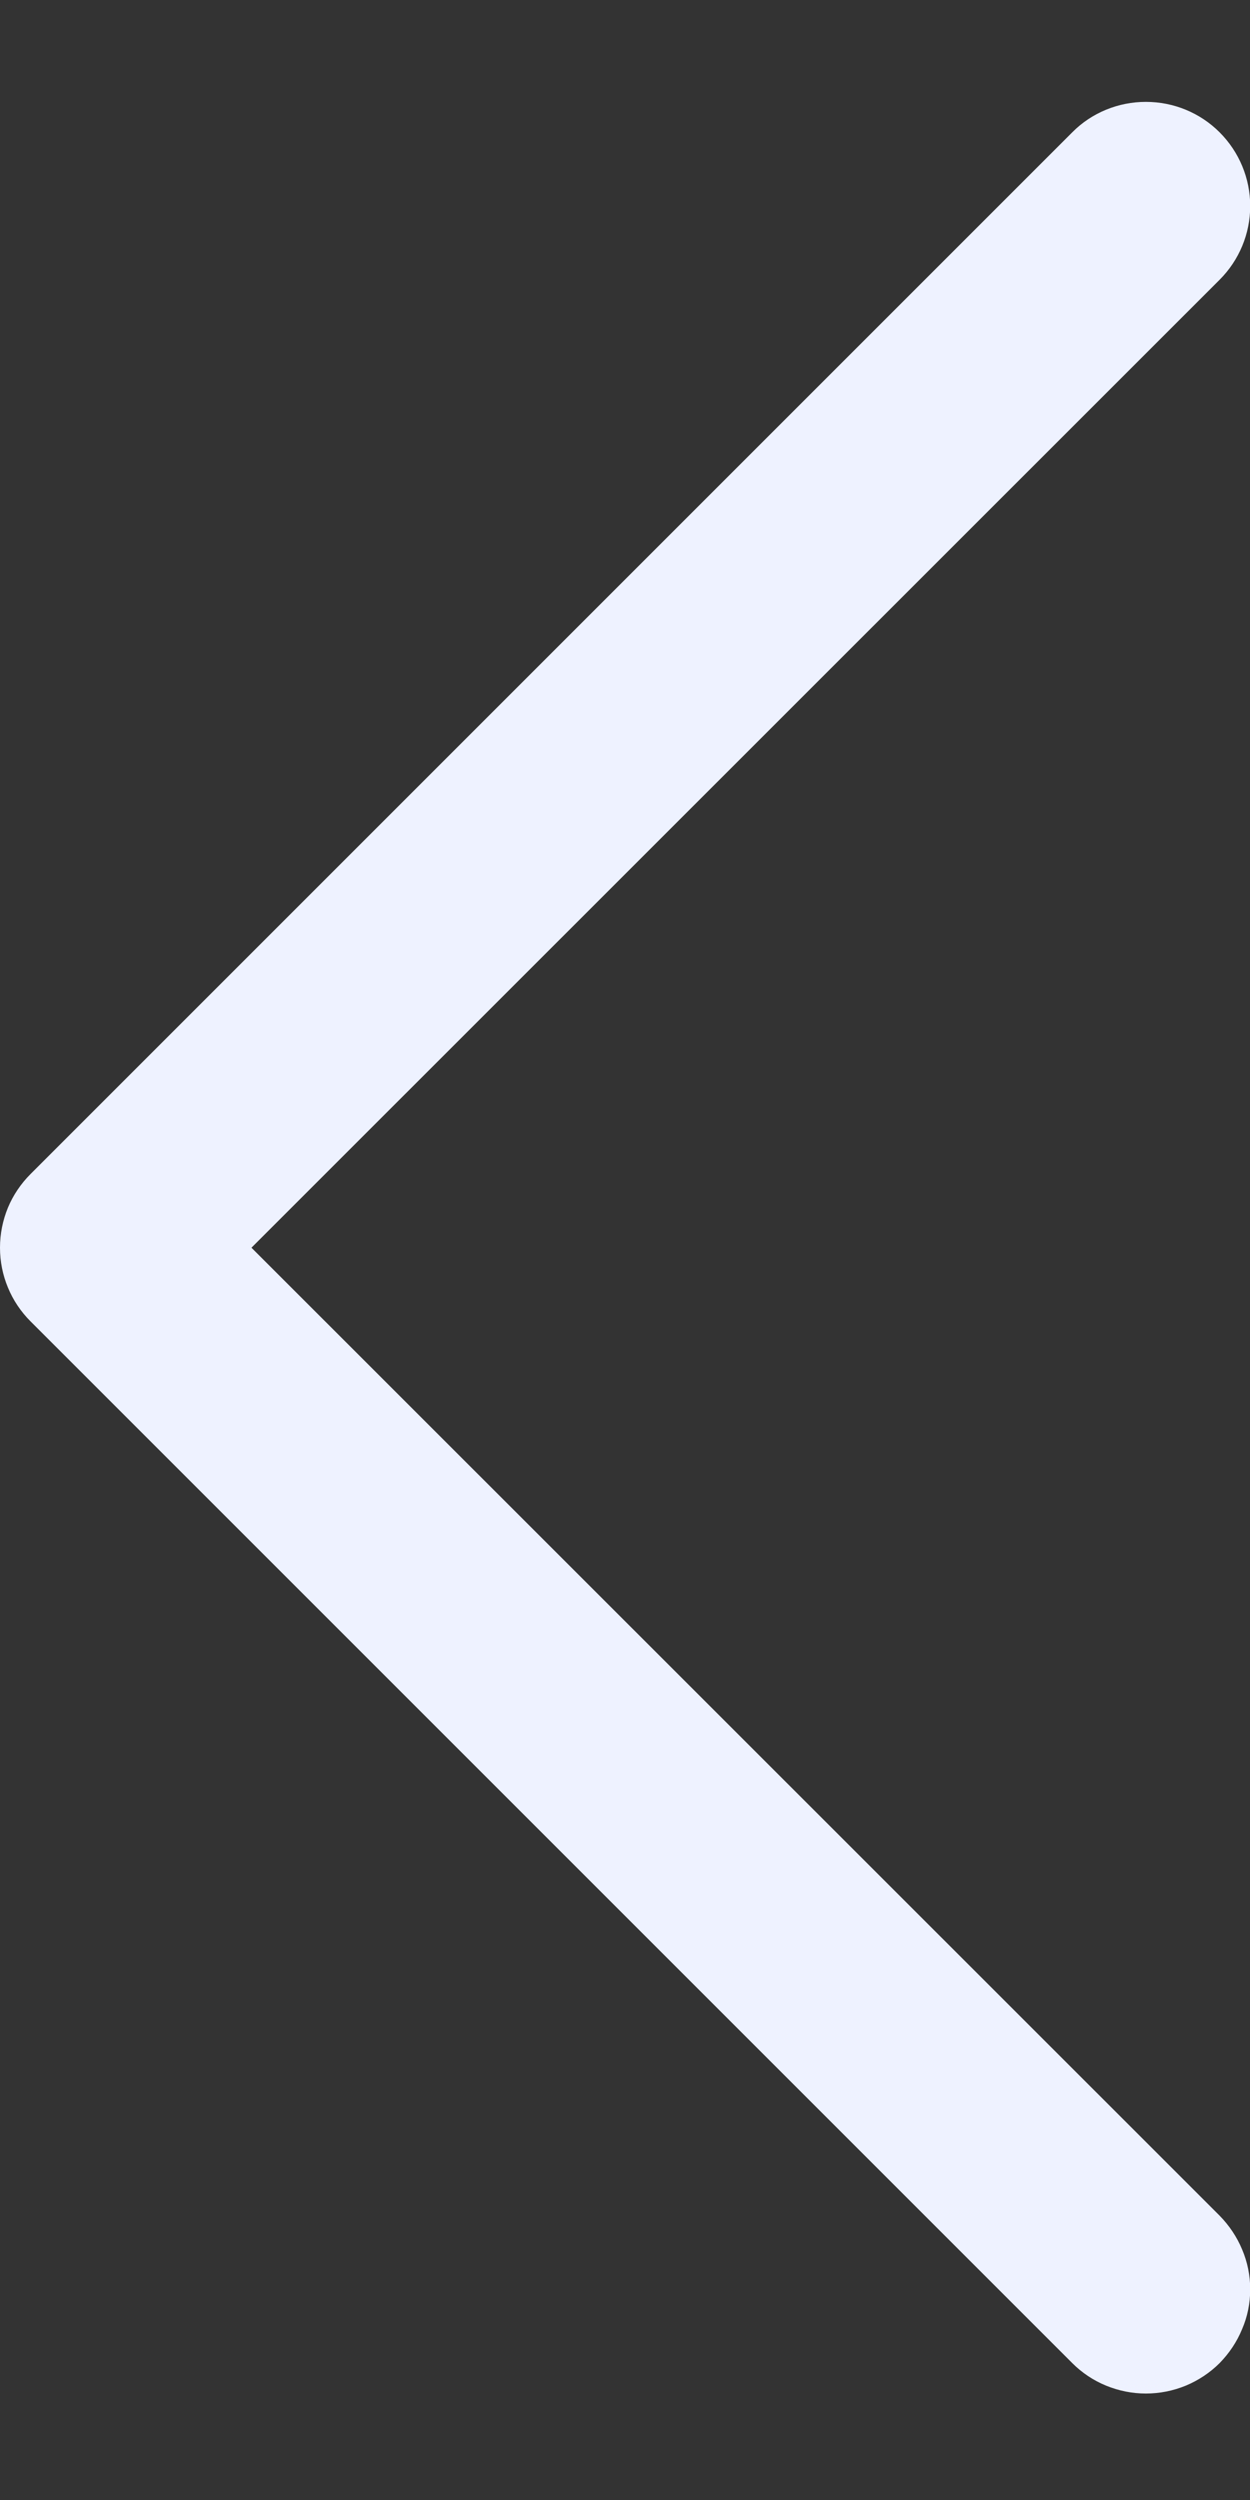 <svg width="6" height="12" viewBox="0 0 6 12" fill="none" xmlns="http://www.w3.org/2000/svg">
<rect x="0" y="0" width="6" height="12" fill="#333333" stroke="none"/>
<path d="M5.147 11.343L0.147 6.343C0.1 6.296 0.063 6.241 0.038 6.18C0.013 6.12 -0 6.055 -0 5.989C-0 5.923 0.013 5.858 0.038 5.797C0.063 5.737 0.1 5.682 0.147 5.635L5.147 0.635C5.24 0.541 5.368 0.489 5.5 0.489C5.633 0.489 5.76 0.541 5.854 0.635C5.948 0.729 6.001 0.856 6.001 0.989C6.001 1.122 5.948 1.249 5.854 1.343L1.207 5.989L5.854 10.635C5.9 10.682 5.937 10.737 5.962 10.797C5.988 10.858 6.001 10.923 6.001 10.989C6.001 11.055 5.988 11.12 5.962 11.18C5.937 11.241 5.9 11.296 5.854 11.343C5.808 11.389 5.752 11.426 5.692 11.451C5.631 11.476 5.566 11.489 5.5 11.489C5.435 11.489 5.37 11.476 5.309 11.451C5.248 11.426 5.193 11.389 5.147 11.343Z" fill="#EEF2FF"/>
</svg>
  